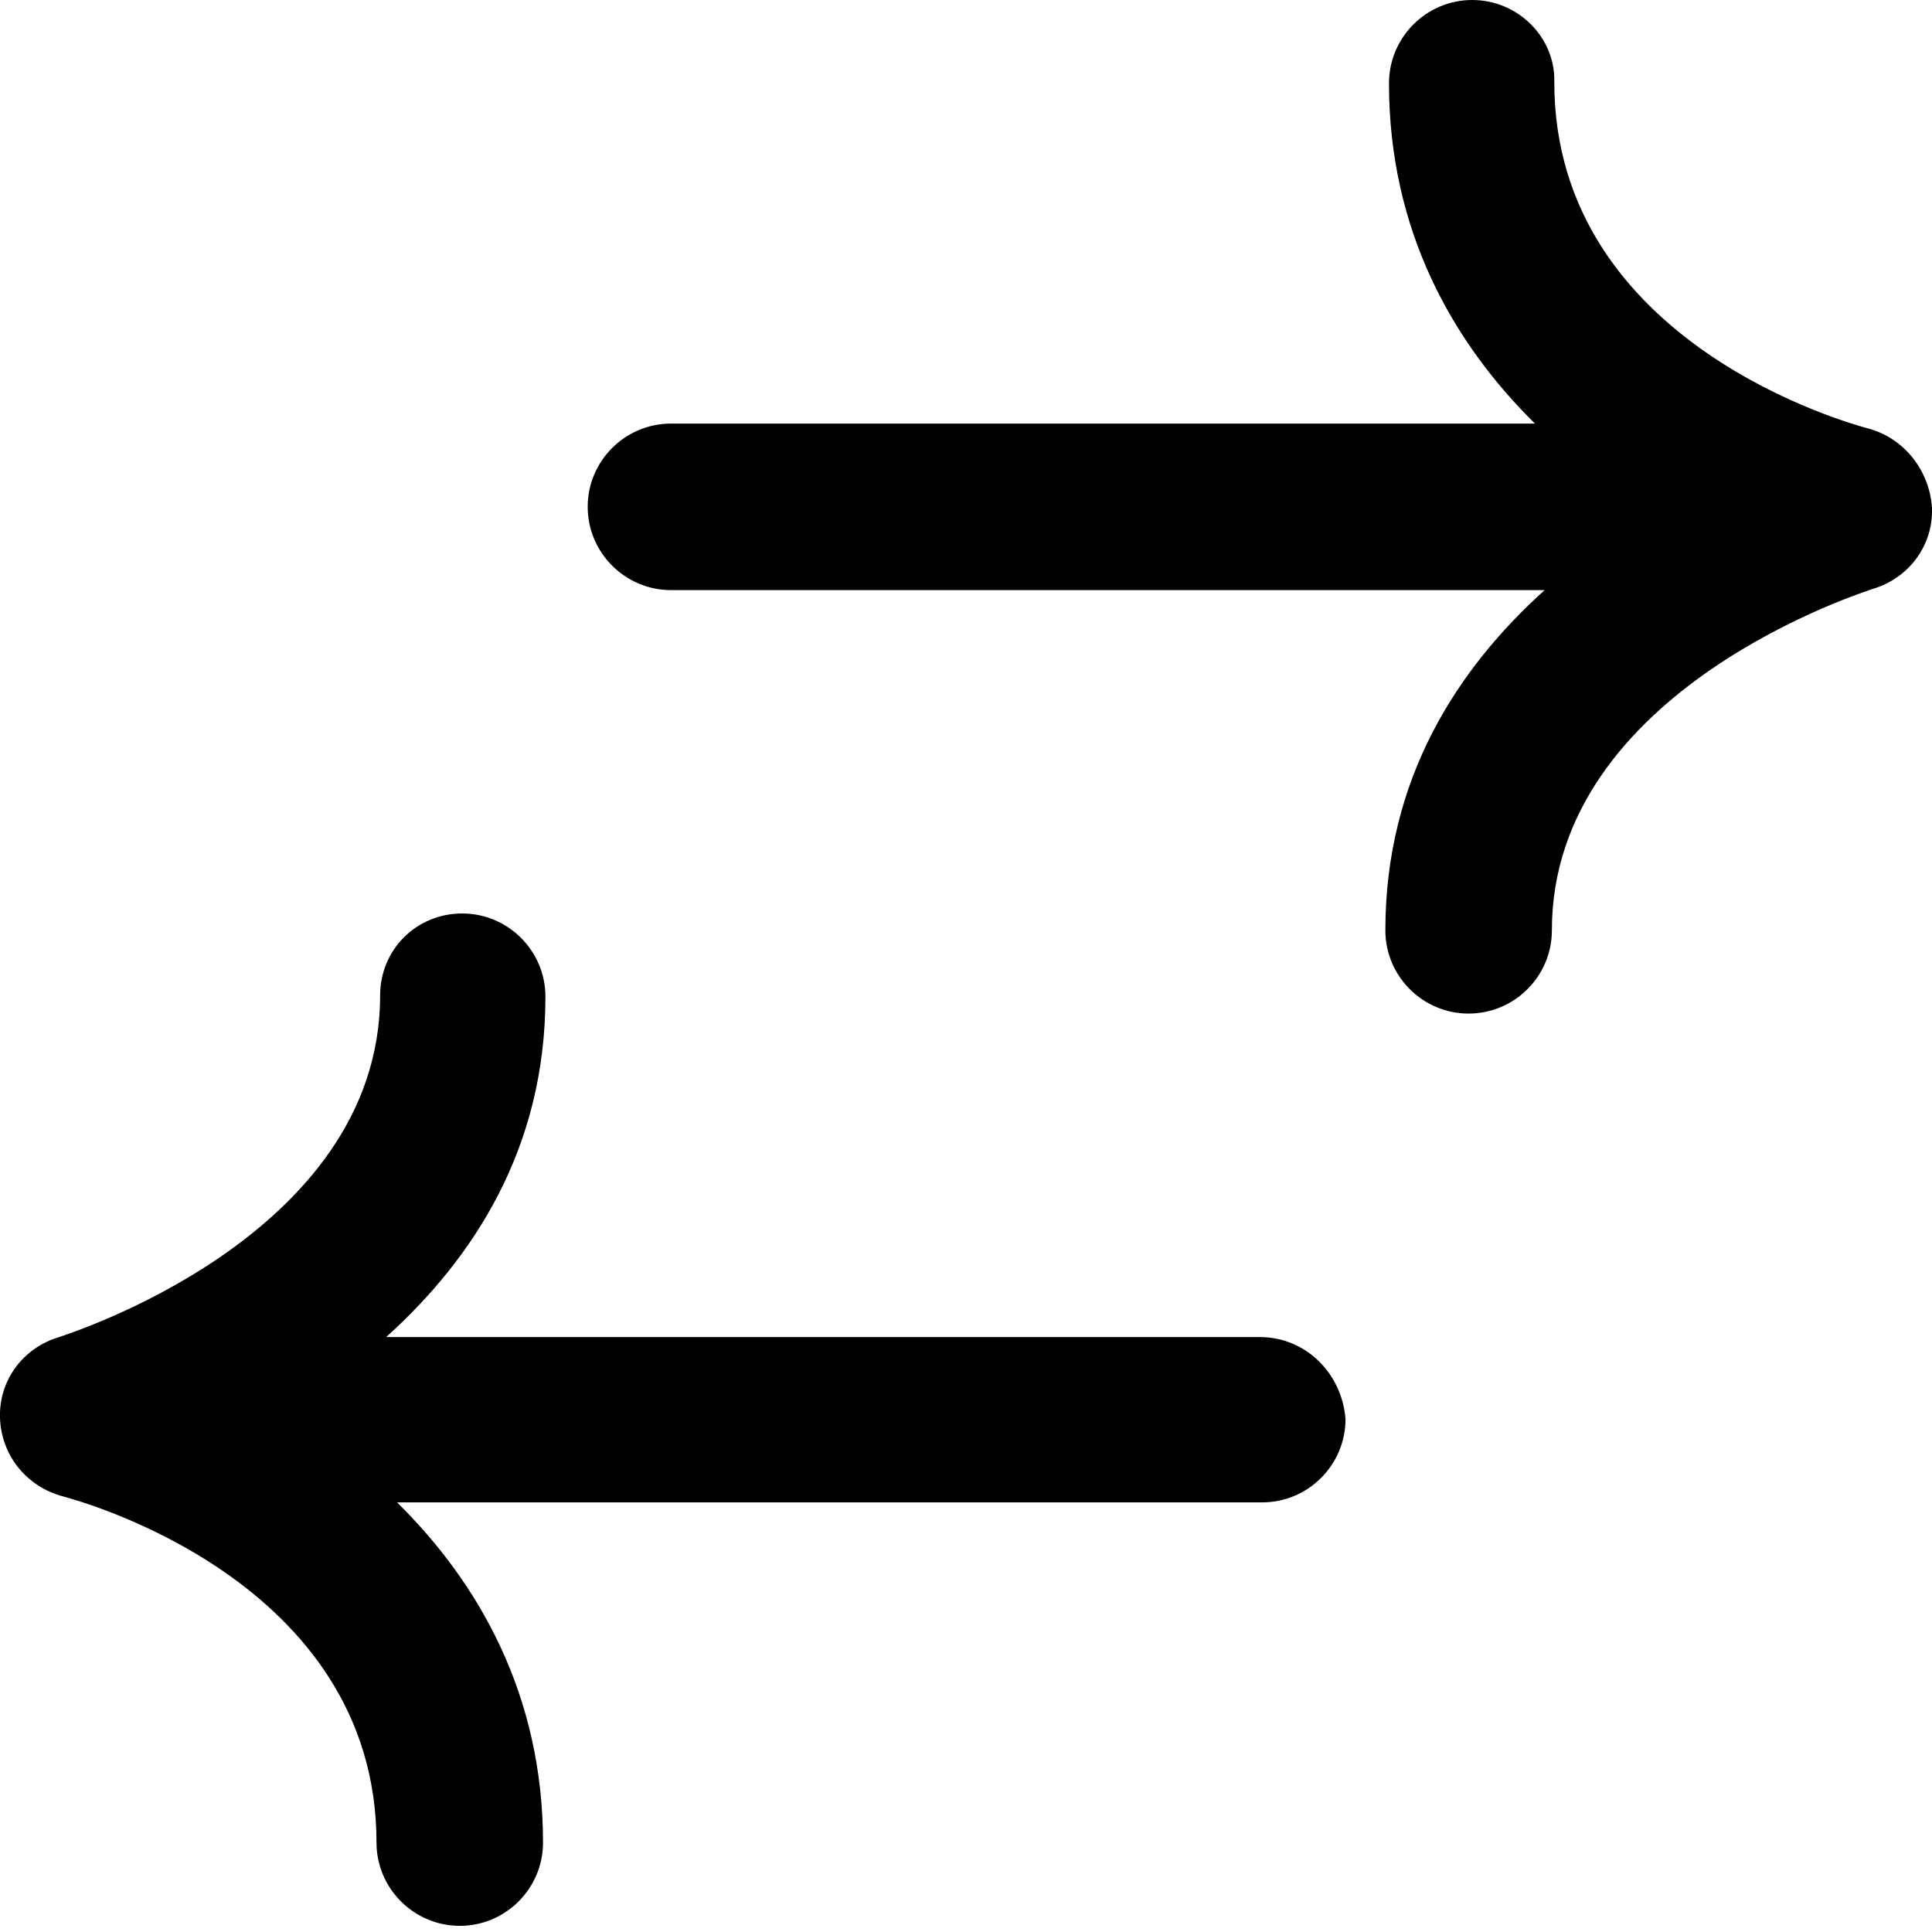 <svg viewBox="0 0 16 16" fill="none" xmlns="http://www.w3.org/2000/svg">
  <title>Transfer Icon</title>
  <path
    d="M10.433 11.073H3.198C3.918 10.423 4.517 9.514 4.517 8.254C4.517 7.875 4.208 7.565 3.828 7.565C3.448 7.565 3.148 7.865 3.148 8.244C3.148 10.253 0.51 11.063 0.49 11.073C0.19 11.162 -0.01 11.432 0 11.742C0.01 12.052 0.22 12.312 0.52 12.392C0.63 12.422 3.118 13.081 3.118 15.26C3.118 15.639 3.428 15.949 3.808 15.949C4.188 15.949 4.497 15.639 4.497 15.26C4.497 14.041 3.968 13.111 3.288 12.442H10.453C10.833 12.442 11.143 12.132 11.143 11.752C11.113 11.372 10.813 11.073 10.433 11.073Z"
    fill="currentColor"
  />
  <path
    d="M15.47 3.548C15.36 3.518 12.872 2.858 12.872 0.68C12.882 0.31 12.572 0 12.192 0C11.812 0 11.503 0.31 11.503 0.69C11.503 1.909 12.032 2.838 12.712 3.508H5.557C5.177 3.508 4.867 3.817 4.867 4.197C4.867 4.577 5.177 4.887 5.557 4.887H12.792C12.072 5.536 11.473 6.446 11.473 7.705C11.473 8.085 11.783 8.394 12.162 8.394C12.542 8.394 12.852 8.085 12.852 7.705C12.852 5.696 15.49 4.887 15.51 4.877C15.81 4.787 16.01 4.517 16 4.207C15.98 3.897 15.77 3.628 15.47 3.548Z"
    fill="currentColor"
  />
</svg>
